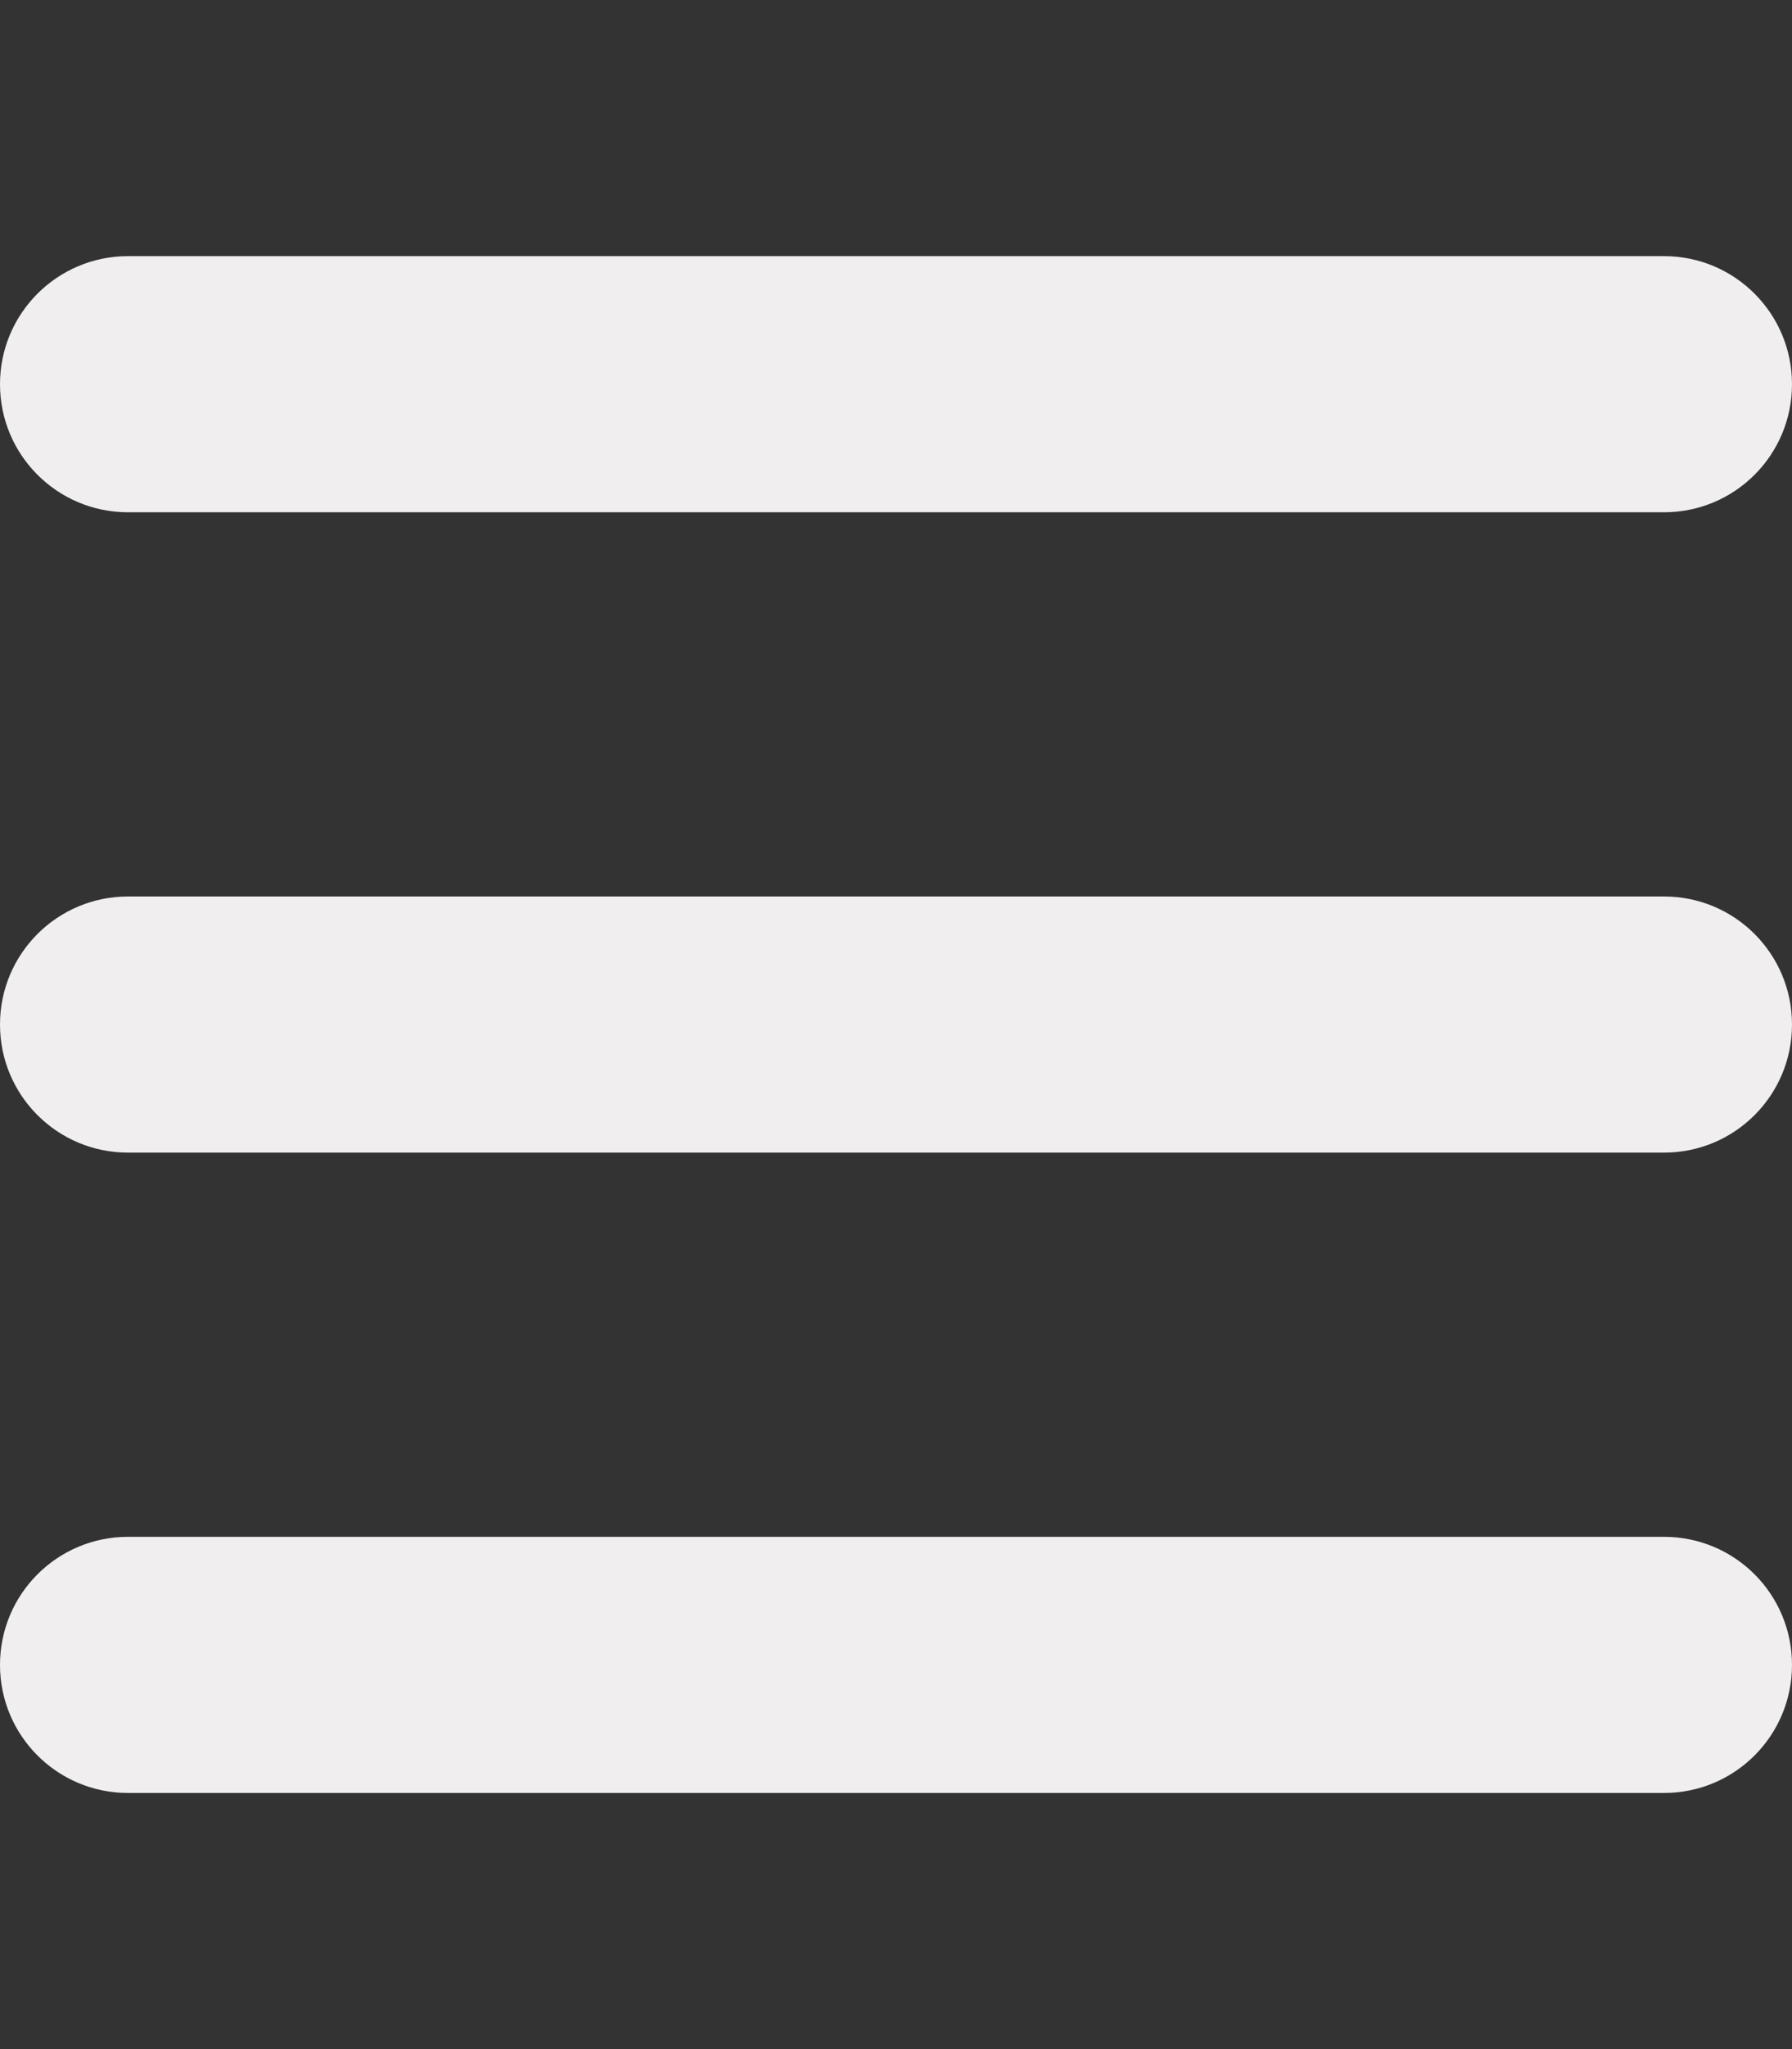 <?xml version="1.0" encoding="utf-8"?>
<svg width="448px" height="512px" viewBox="0 0 448 512" version="1.1" xmlns:xlink="http://www.w3.org/1999/xlink" xmlns="http://www.w3.org/2000/svg">
  <rect x="0" y="0" width="448" height="512" fill="#333333" stroke="none"/>
  <defs>
    <path d="M0 0L448 0L448 512L0 512L0 0Z" id="path_1" />
    <clipPath id="mask_1">
      <use xlink:href="#path_1" />
    </clipPath>
  </defs>
  <g id="bars-solid">
    <path d="M0 0L448 0L448 512L0 512L0 0Z" id="Background" fill="none" fill-rule="evenodd" stroke="none" />
    <g clip-path="url(#mask_1)">
      <path d="M0 96C0 78.33 14.33 64 32 64L416 64C433.7 64 448 78.33 448 96C448 113.7 433.7 128 416 128L32 128C14.33 128 0 113.7 0 96L0 96ZM0 256C0 238.3 14.33 224 32 224L416 224C433.7 224 448 238.3 448 256C448 273.7 433.7 288 416 288L32 288C14.33 288 0 273.7 0 256L0 256ZM416 448L32 448C14.33 448 0 433.7 0 416C0 398.3 14.33 384 32 384L416 384C433.7 384 448 398.3 448 416C448 433.7 433.7 448 416 448L416 448Z" id="Shape" fill="#F0EEEE" fill-rule="evenodd" stroke="none" />
    </g>
  </g>
</svg>